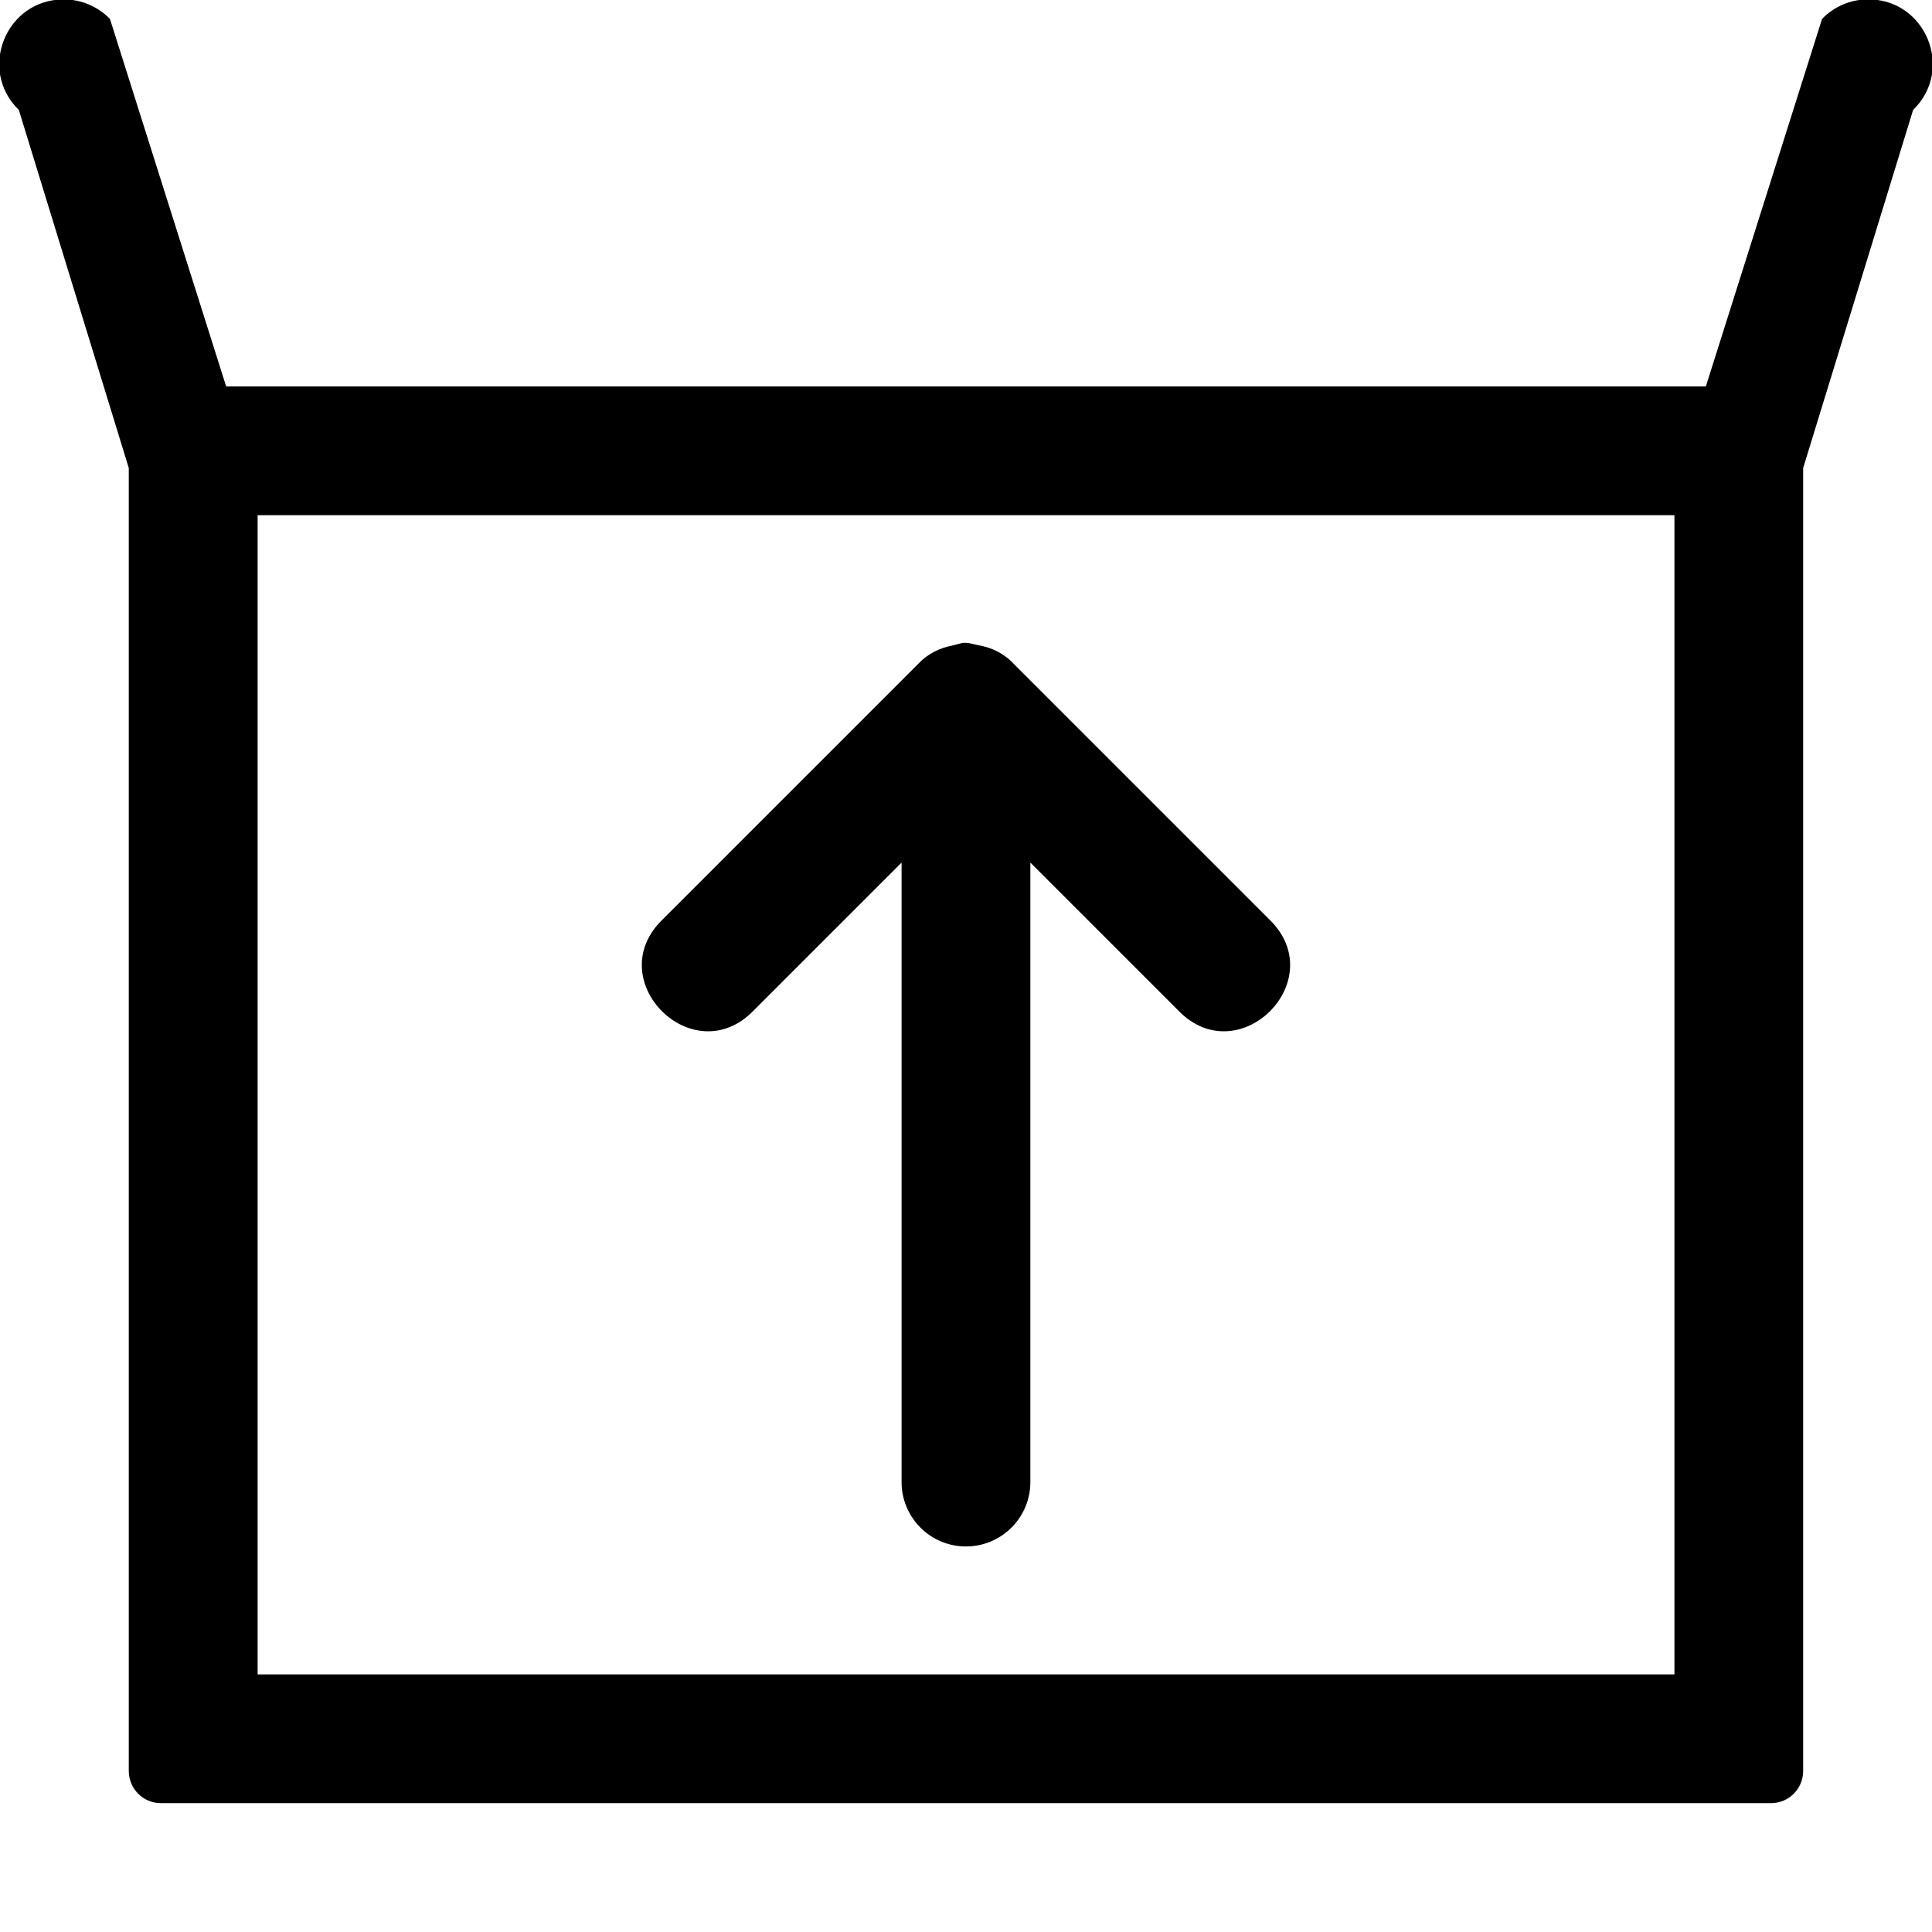 <!-- Generated by IcoMoon.io -->
<svg version="1.1" xmlns="http://www.w3.org/2000/svg" width="32" height="32" viewBox="0 0 32 32">
<title>unarchive</title>
<path d="M1.056-0.010c-0.957 0-1.43 1.164-0.744 1.831l1.821 5.931v21.581c0 0.295 0.239 0.533 0.533 0.533h26.667c0.295-0 0.533-0.239 0.533-0.533v-21.581l1.821-5.931c0.698-0.678 0.198-1.86-0.775-1.831-0.277 0.008-0.54 0.124-0.733 0.323l-1.925 6.088h-24.508l-1.925-6.088c-0.201-0.206-0.477-0.323-0.765-0.323zM4.267 8.533h23.467v19.2h-23.467zM15.983 10.646c-0.069 0.001-0.133 0.030-0.2 0.044-0.219 0.041-0.419 0.139-0.573 0.304l-4.231 4.231c-1.047 1.005 0.503 2.555 1.508 1.508l2.446-2.446v10.246c-0.008 0.601 0.482 1.091 1.083 1.081 0.588-0.009 1.058-0.493 1.050-1.081v-10.246l2.446 2.446c1.005 1.047 2.555-0.503 1.508-1.508l-4.231-4.231c-0.16-0.172-0.369-0.273-0.598-0.31-0.070-0.013-0.136-0.039-0.208-0.037z"></path>
</svg>
